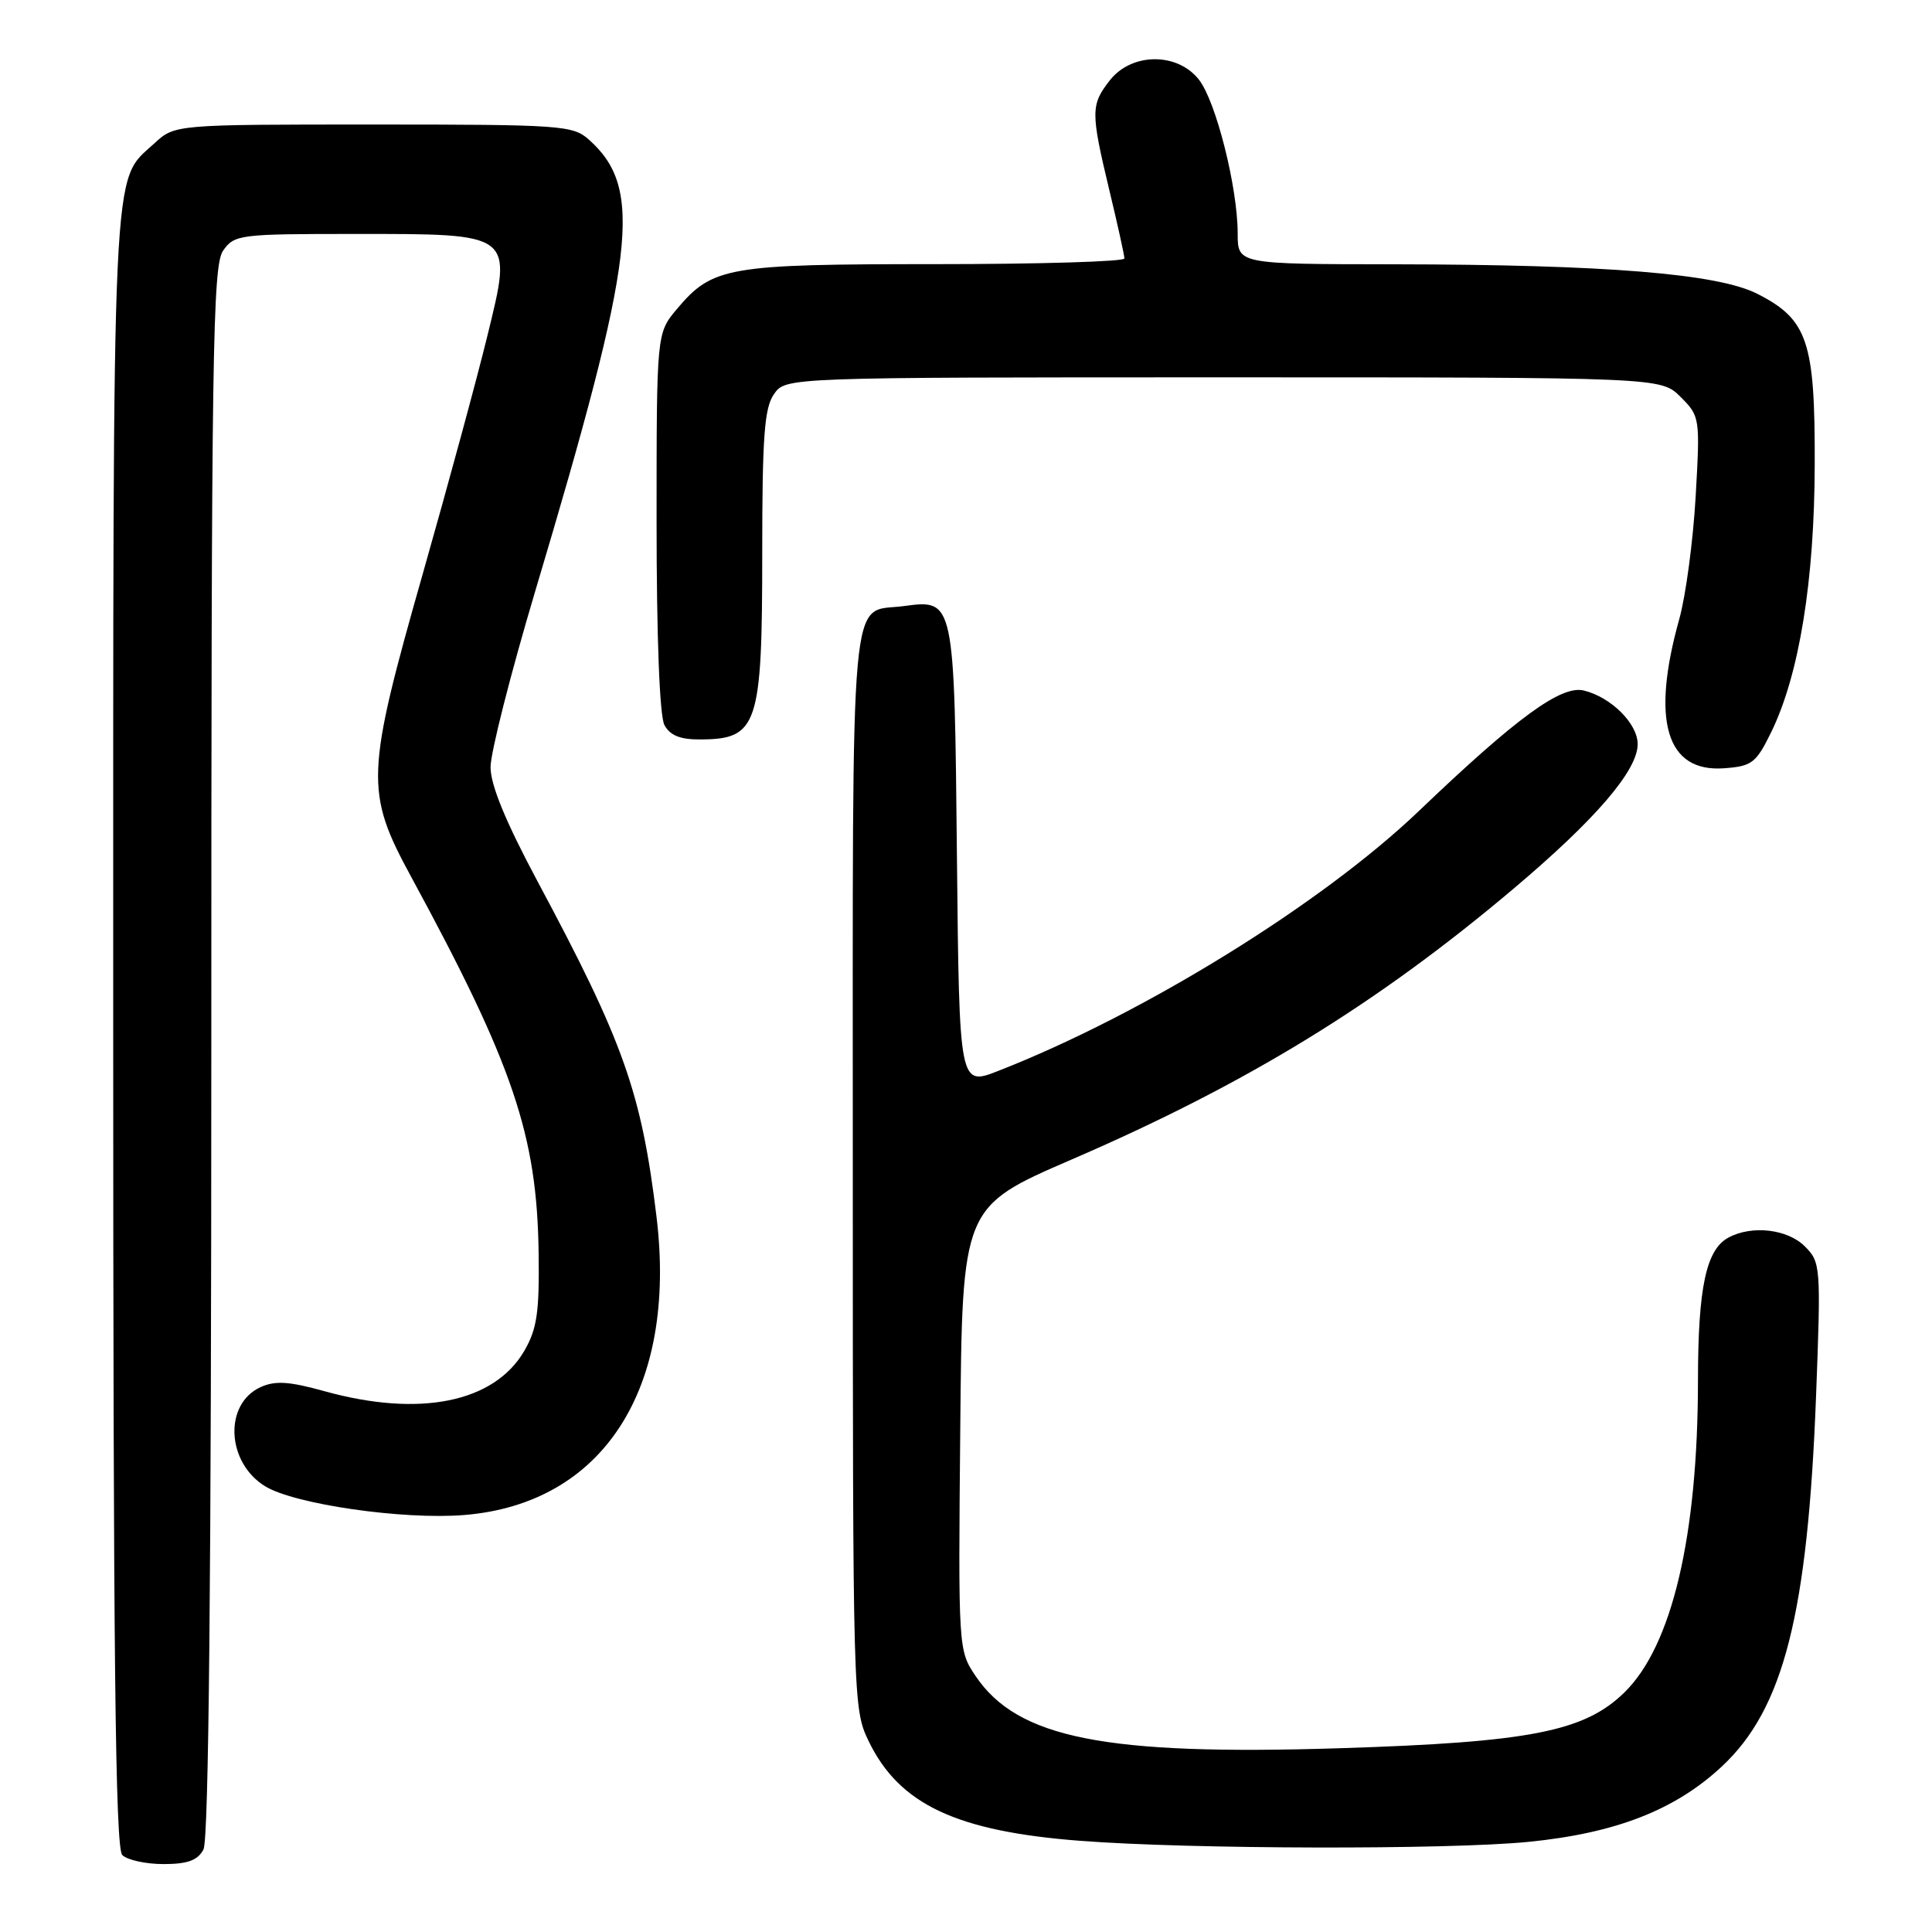 <?xml version="1.0" encoding="UTF-8" standalone="no"?>
<!DOCTYPE svg PUBLIC "-//W3C//DTD SVG 1.1//EN" "http://www.w3.org/Graphics/SVG/1.1/DTD/svg11.dtd" >
<svg xmlns="http://www.w3.org/2000/svg" xmlns:xlink="http://www.w3.org/1999/xlink" version="1.1" viewBox="0 0 256 256">
 <g >
 <path fill="currentColor"
d=" M 26.96 245.07 C 27.66 243.77 28.00 208.96 28.00 139.29 C 28.00 46.92 28.17 35.20 29.56 33.22 C 31.05 31.08 31.72 31.00 46.95 31.00 C 68.20 31.00 67.93 30.79 64.58 44.50 C 63.24 50.00 59.41 64.11 56.07 75.85 C 48.43 102.70 48.35 104.90 54.50 116.22 C 68.00 141.09 71.16 150.41 71.37 166.00 C 71.48 173.89 71.16 176.09 69.47 179.00 C 65.48 185.85 55.60 187.84 42.99 184.34 C 38.31 183.04 36.47 182.92 34.53 183.80 C 29.63 186.04 30.00 193.81 35.15 196.95 C 39.07 199.33 53.40 201.40 61.48 200.75 C 79.91 199.27 89.76 184.02 86.99 161.21 C 84.99 144.74 82.63 138.08 71.25 116.83 C 67.00 108.88 65.00 104.03 65.00 101.65 C 65.00 99.73 67.67 89.23 70.92 78.33 C 84.26 33.68 85.30 24.98 78.03 18.50 C 75.91 16.61 74.38 16.50 49.48 16.50 C 23.16 16.50 23.16 16.50 20.45 19.00 C 14.75 24.26 15.00 18.85 15.00 136.27 C 15.00 219.19 15.28 244.88 16.20 245.80 C 16.86 246.46 19.32 247.00 21.66 247.00 C 24.86 247.00 26.19 246.51 26.96 245.07 Z  M 202.50 244.06 C 214.09 242.91 221.97 239.84 228.16 234.06 C 236.35 226.42 239.54 213.83 240.64 184.90 C 241.29 167.78 241.25 167.25 239.15 165.15 C 236.86 162.86 232.15 162.31 229.04 163.98 C 226.07 165.57 225.00 170.58 224.99 182.90 C 224.98 203.56 221.55 218.10 215.24 224.26 C 209.94 229.44 202.70 230.86 177.50 231.65 C 146.41 232.63 134.83 230.33 129.27 222.08 C 126.98 218.68 126.97 218.50 127.24 189.28 C 127.50 159.91 127.50 159.91 142.00 153.64 C 165.19 143.62 182.39 133.09 200.50 117.80 C 211.42 108.59 217.00 102.09 217.00 98.60 C 217.00 95.89 213.49 92.39 209.88 91.50 C 206.88 90.75 200.98 95.06 188.00 107.47 C 175.12 119.78 151.50 134.38 132.30 141.89 C 127.11 143.93 127.11 143.93 126.80 113.62 C 126.46 79.37 126.47 79.41 119.75 80.31 C 112.48 81.28 113.00 75.51 113.00 154.81 C 113.00 225.49 113.03 226.42 115.10 230.71 C 119.16 239.10 126.72 242.66 143.16 243.92 C 157.71 245.04 191.79 245.11 202.50 244.06 Z  M 234.70 97.00 C 238.40 89.42 240.43 76.97 240.46 61.50 C 240.51 45.24 239.53 42.33 232.87 38.94 C 227.63 36.26 212.80 35.06 184.75 35.02 C 164.00 35.00 164.00 35.00 164.00 30.95 C 164.00 24.84 161.12 13.42 158.86 10.55 C 156.00 6.91 149.96 6.96 147.07 10.63 C 144.52 13.89 144.51 14.83 146.99 25.19 C 148.09 29.76 148.99 33.84 148.99 34.25 C 149.00 34.66 137.74 35.00 123.97 35.00 C 96.38 35.00 94.42 35.34 89.70 40.94 C 87.00 44.15 87.00 44.15 87.00 69.14 C 87.00 84.46 87.40 94.88 88.04 96.07 C 88.78 97.45 90.13 98.00 92.79 97.98 C 100.41 97.95 101.00 96.18 101.00 73.29 C 101.00 57.85 101.28 54.04 102.56 52.22 C 104.11 50.00 104.11 50.00 162.10 50.00 C 220.09 50.00 220.09 50.00 222.69 52.60 C 225.25 55.16 225.28 55.34 224.68 65.85 C 224.34 71.71 223.37 78.97 222.52 82.00 C 218.74 95.52 220.79 102.36 228.45 101.80 C 232.15 101.53 232.69 101.11 234.70 97.00 Z "/>
</g>
</svg>
